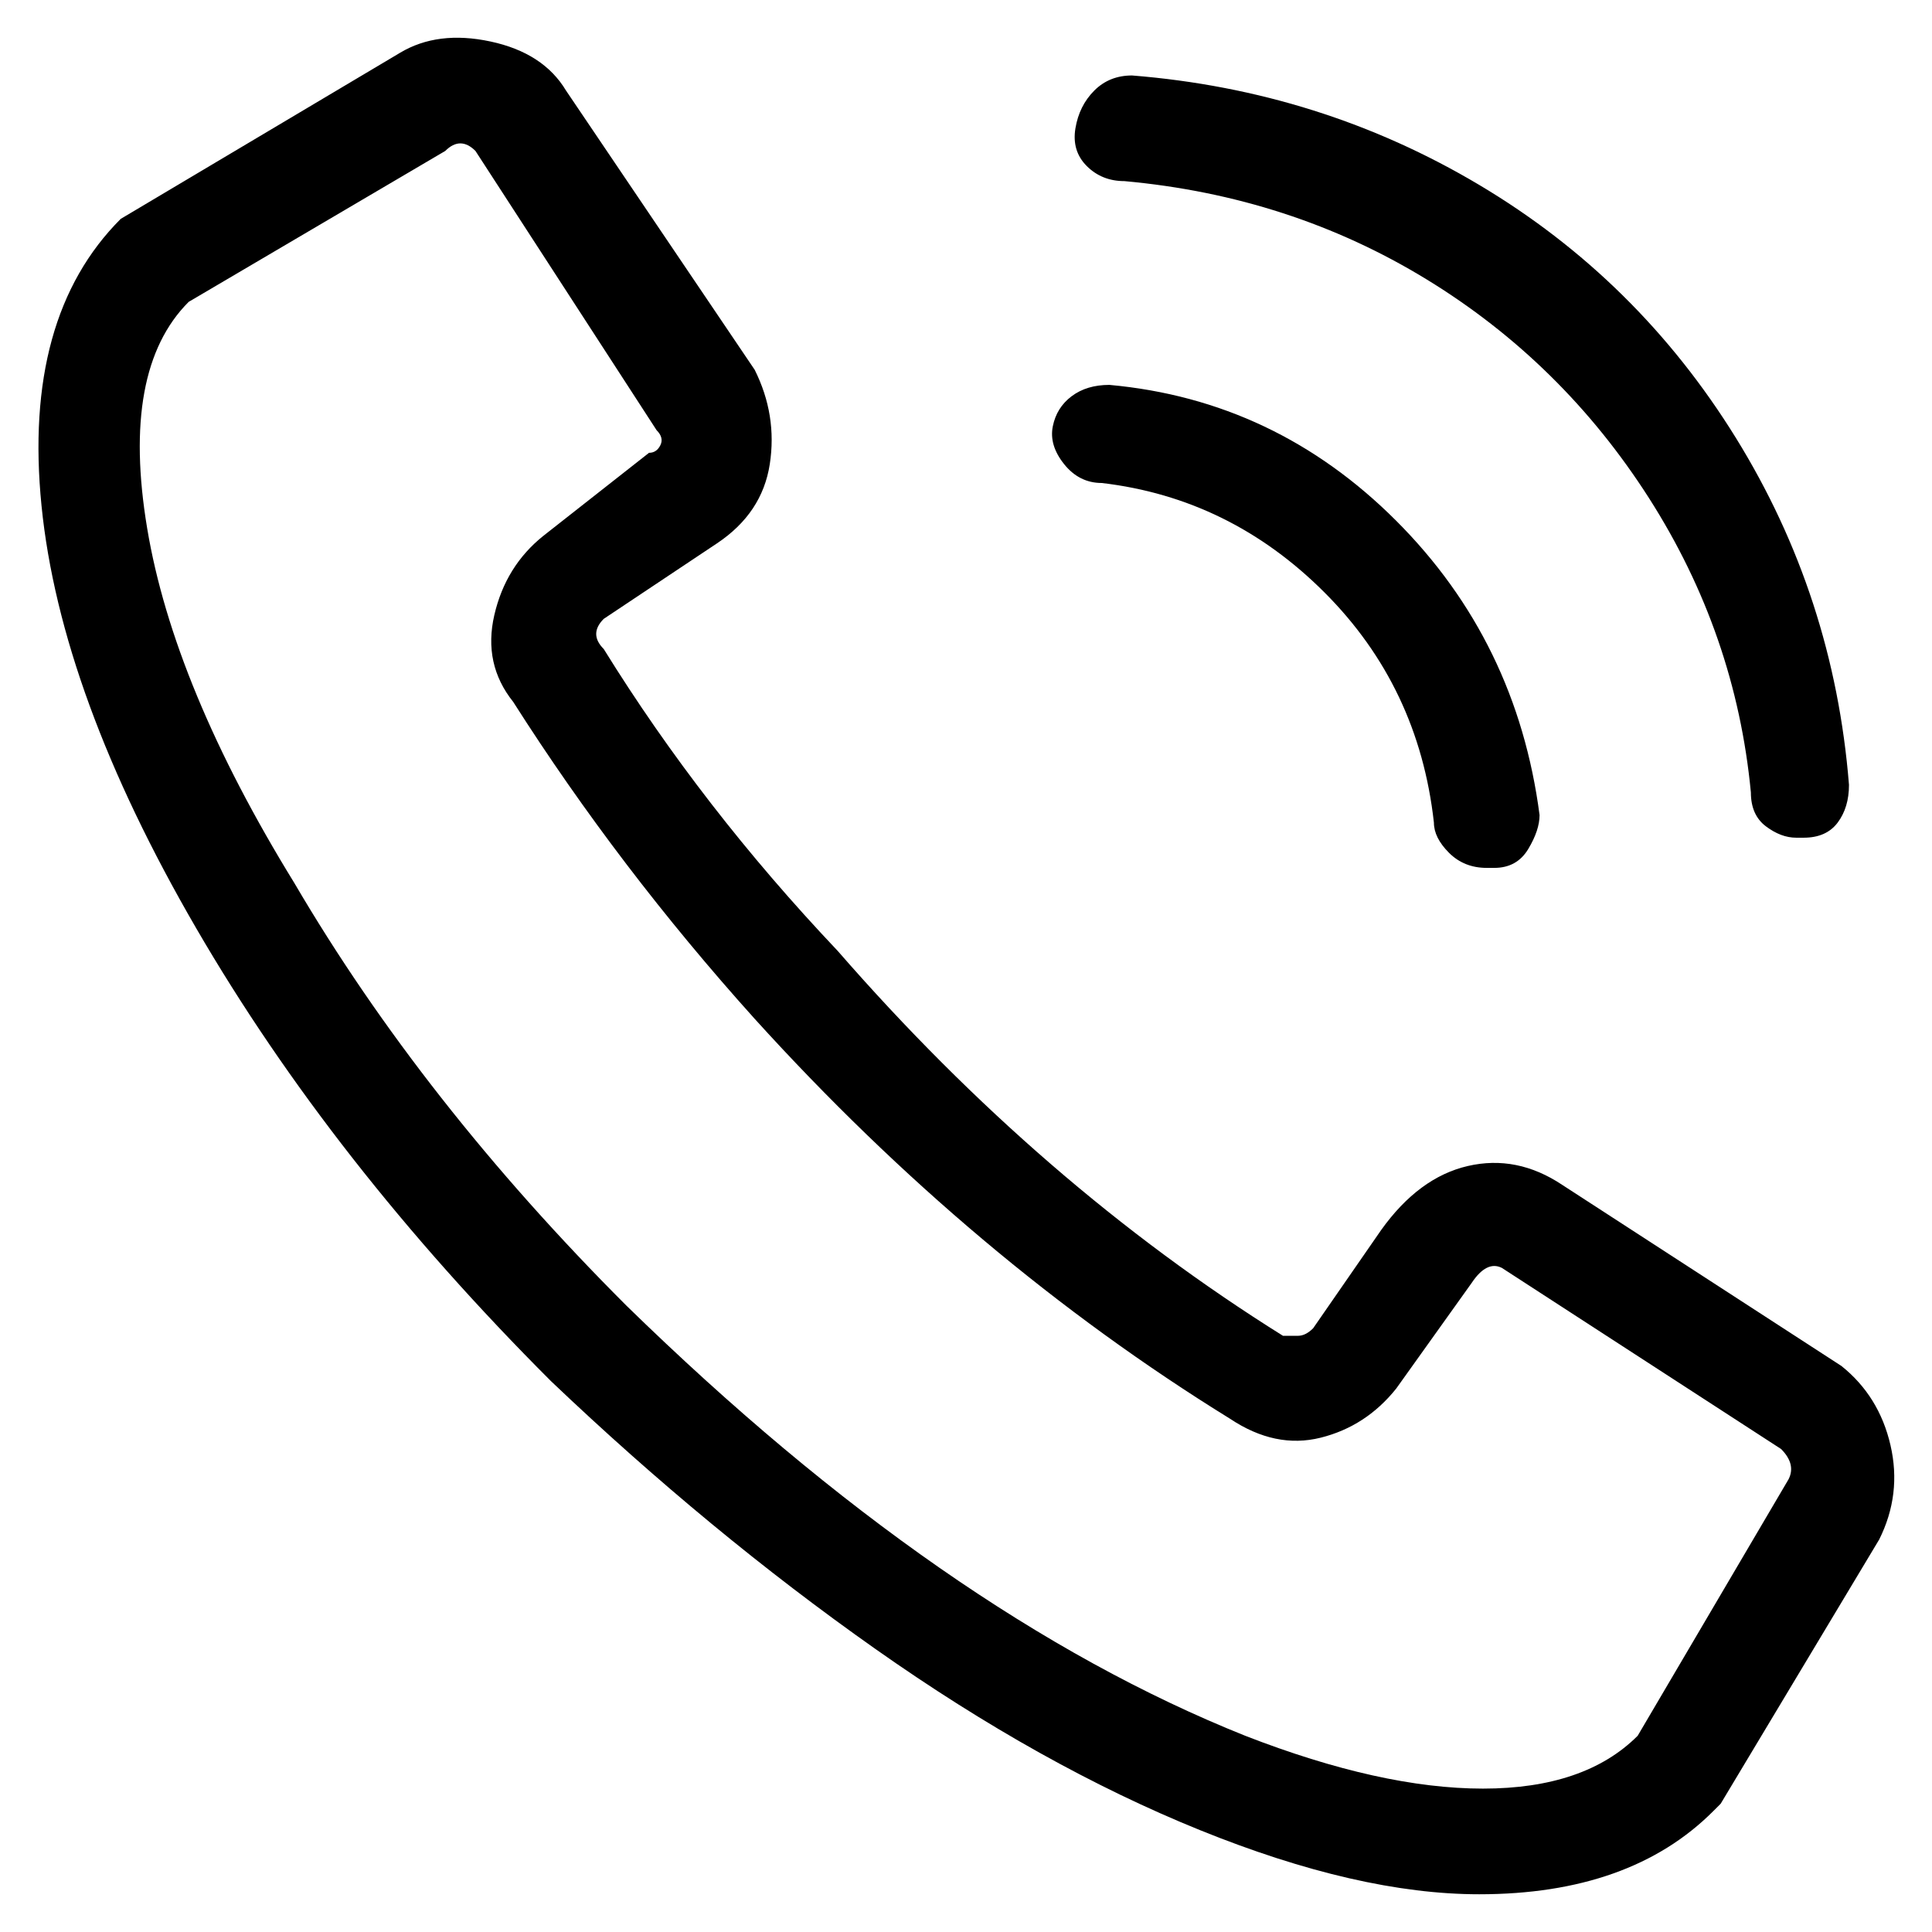 <svg viewBox="0 0 256 256" xmlns="http://www.w3.org/2000/svg">
  <path transform="scale(1, -1) translate(0, -256)" fill="currentColor" d="M244 75l-37 24q-6 4 -12.5 2.5t-11.5 -8.5l-9 -13q-1 -1 -2 -1h-2q-32 20 -59 51q-18 19 -31 40q-1 1 -1 2t1 2l15 10q6 4 7 10.5t-2 12.5l-25 37q-3 5 -10 6.5t-12 -1.5l-37 -22q-13 -13 -10.5 -38t20.5 -56t47 -60q21 -20 43 -35.5t43 -24t37 -8.5q20 0 31 11l1 1 l21 35q3 6 1.5 12.5t-6.5 10.5zM237 60l-20 -34q-7 -7 -20.5 -7t-31.5 7q-40 16 -82 57q-27 27 -44 56q-16 26 -19.5 47t5.5 30l34 20q1 1 2 1t2 -1l24 -37q1 -1 0.5 -2t-1.5 -1l-14 -11q-5 -4 -6.5 -10.5t2.5 -11.5q14 -22 32 -42q29 -32 63 -53q6 -4 12 -2.5t10 6.5l10 14 q2 3 4 2l37 -24q2 -2 1 -4zM149 232q22 -2 40 -13t29.5 -29t13.5 -39q0 -3 2 -4.5t4 -1.5h1q3 0 4.5 2t1.5 5q-2 25 -15 46t-34 33.5t-46 14.5q-3 0 -5 -2t-2.5 -5t1.5 -5t5 -2zM146 192q17 -2 29.5 -14.5t14.5 -30.5q0 -2 2 -4t5 -2h1q3 0 4.5 2.5t1.5 4.5q-3 23 -19 39 t-38 18q-3 0 -5 -1.5t-2.5 -4t1.5 -5t5 -2.5z" />
</svg>